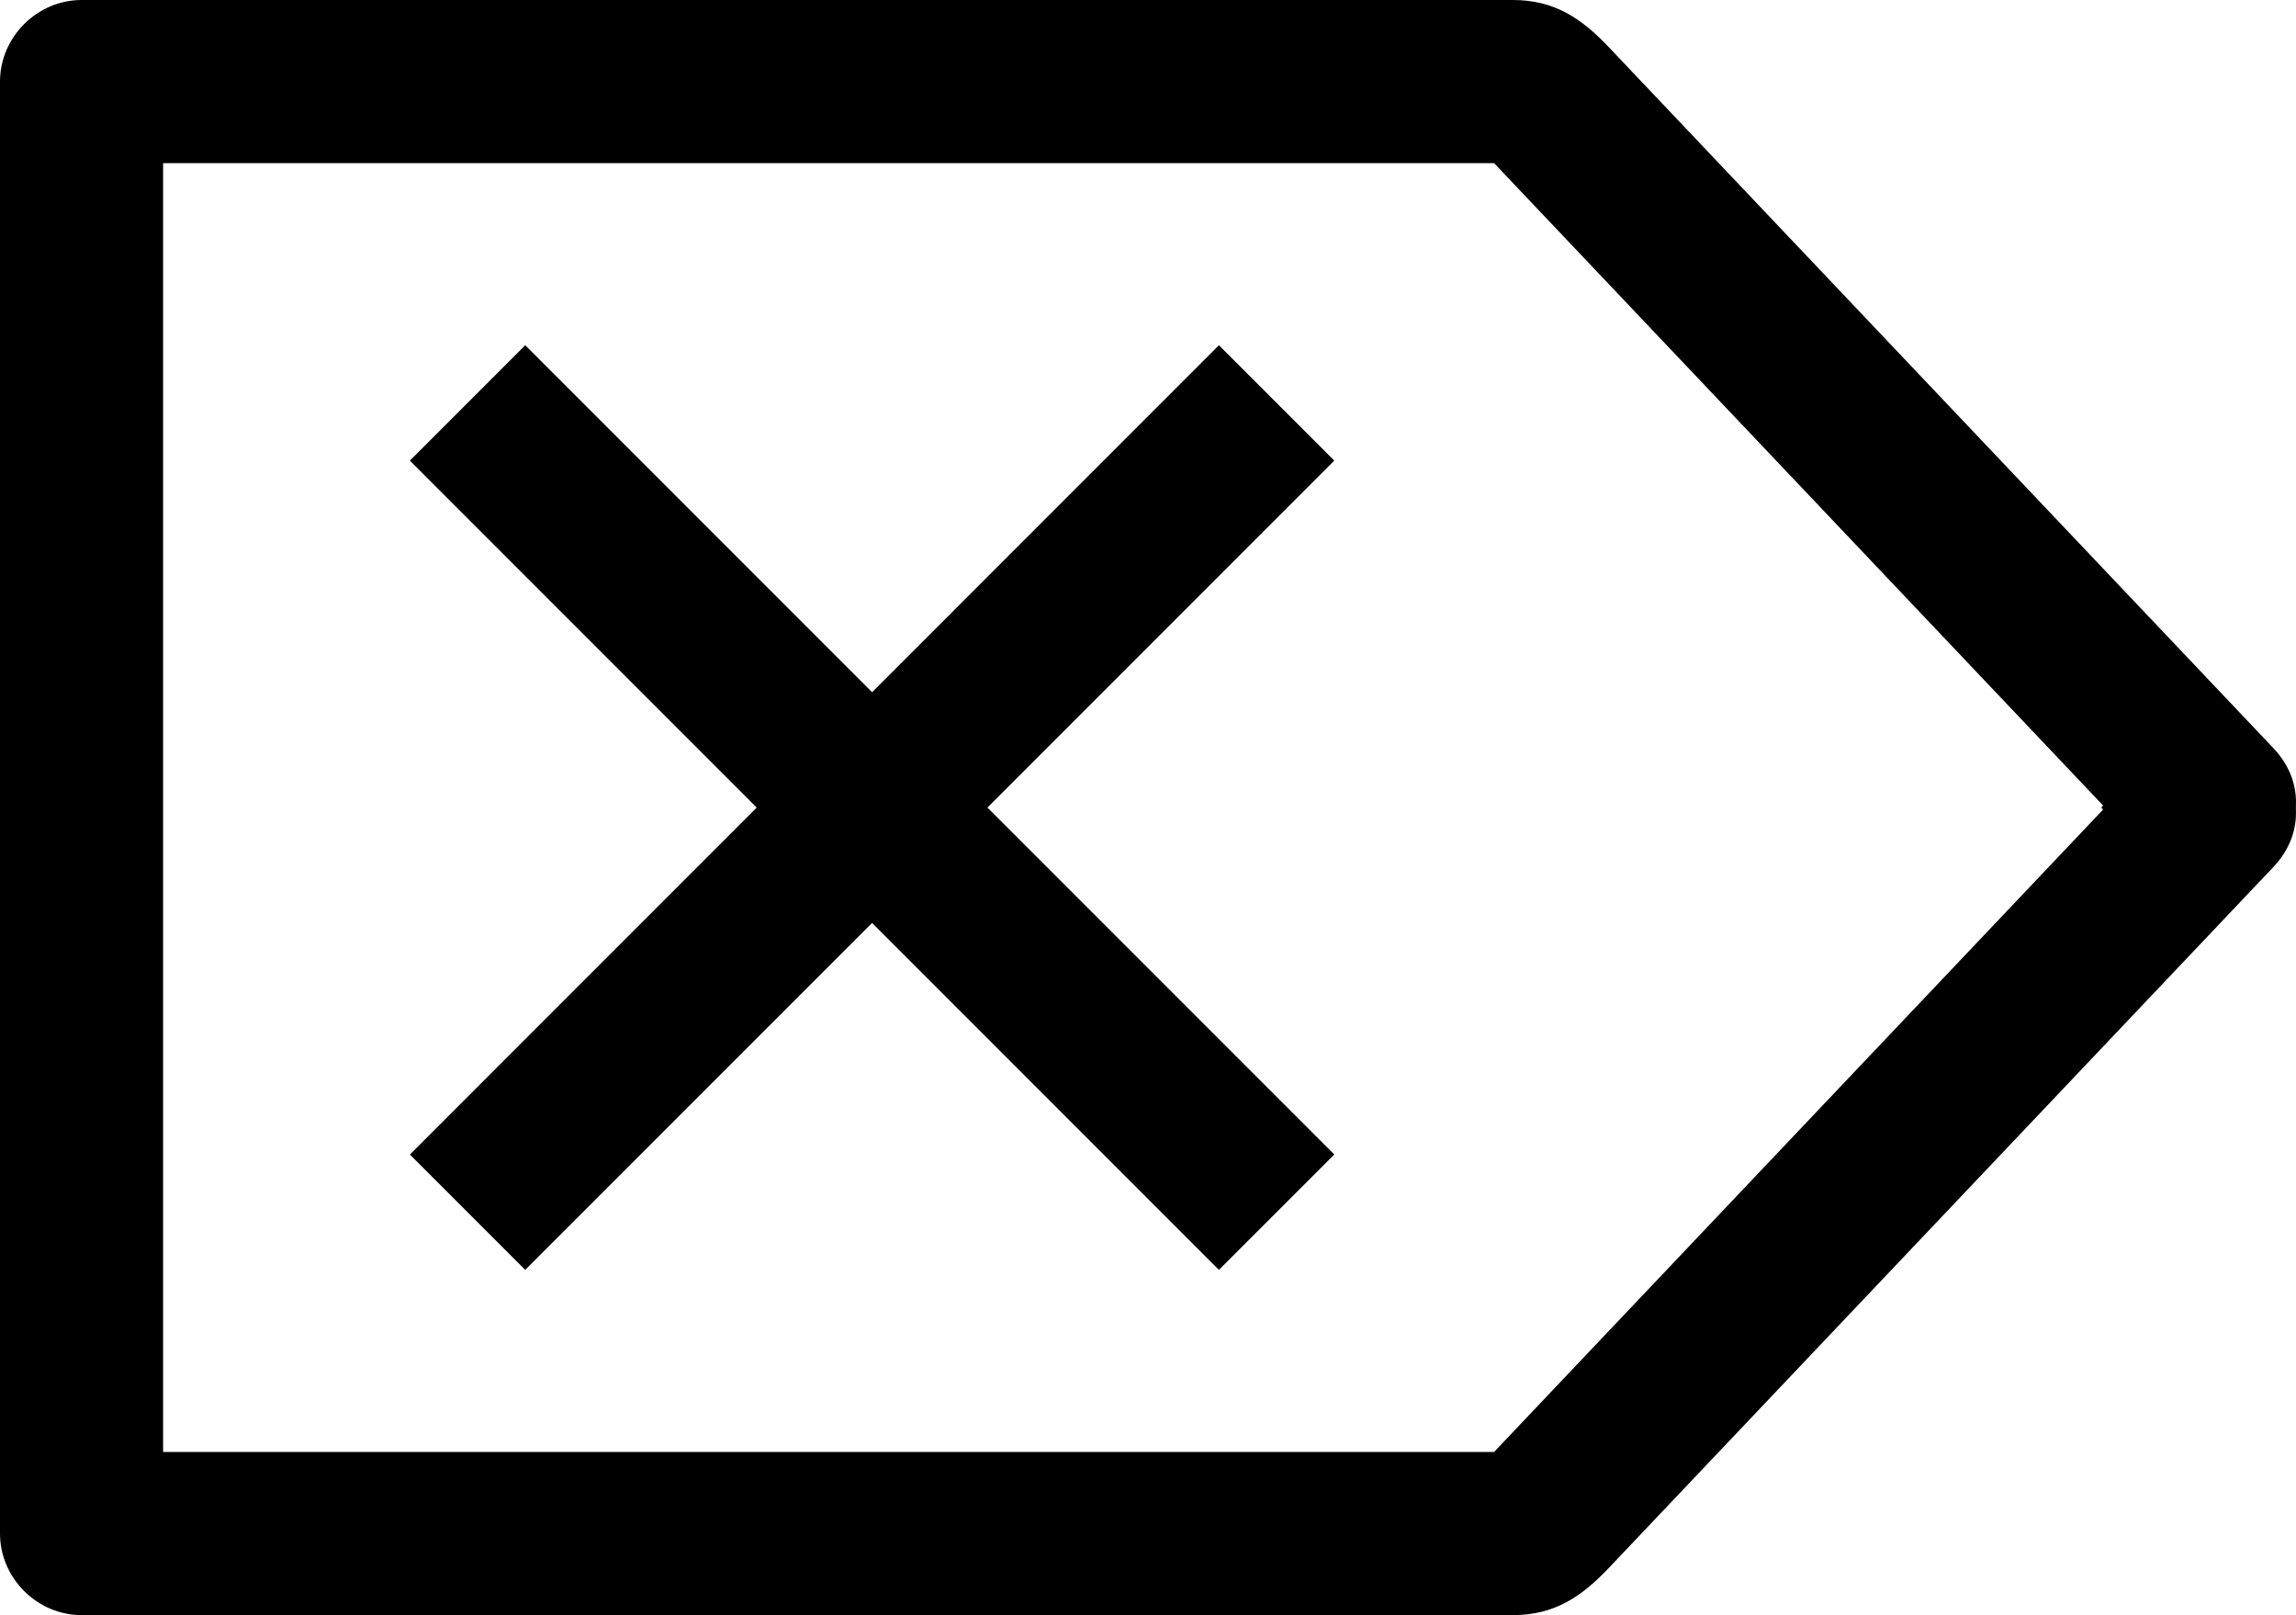 <?xml version="1.0" encoding="utf-8"?>
<!-- Generator: Adobe Illustrator 14.0.0, SVG Export Plug-In . SVG Version: 6.00 Build 43363)  -->
<!DOCTYPE svg PUBLIC "-//W3C//DTD SVG 1.0//EN" "http://www.w3.org/TR/2001/REC-SVG-20010904/DTD/svg10.dtd">
<svg version="1.0" id="Layer_1" xmlns="http://www.w3.org/2000/svg" xmlns:xlink="http://www.w3.org/1999/xlink" x="0px" y="0px"
	 width="100px" height="70.325px" viewBox="0 0 100 70.325" enable-background="new 0 0 100 70.325" xml:space="preserve">
<path d="M99.997,35.075c0.037-0.844-0.247-1.725-0.992-2.511C91.623,24.78,84.242,16.996,76.86,9.213
	c-2.26-2.382-4.519-4.765-6.778-7.147C68.887,0.807,67.715,0,65.889,0C59.477,0,53.063,0,46.65,0C32.284,0,17.918,0,3.552,0
	C1.616,0,0,1.616,0,3.552c0,10.537,0,21.074,0,31.611c0,10.536,0,21.074,0,31.61c0,1.937,1.616,3.552,3.552,3.552
	c14.366,0,28.731,0,43.098,0c6.413,0,12.827,0,19.239,0c1.826,0,2.998-0.807,4.192-2.065c2.26-2.382,4.519-4.765,6.778-7.146
	c7.382-7.784,14.763-15.567,22.145-23.351c0.745-0.787,1.029-1.668,0.992-2.512c0.002-0.029,0-0.059,0-0.088
	S99.999,35.104,99.997,35.075z M91.599,35.25c-8.842,9.323-17.684,18.647-26.526,27.971c-19.322,0-38.646,0-57.969,0
	c0-9.353,0-18.706,0-28.059s0-18.706,0-28.059c19.323,0,38.646,0,57.969,0c8.843,9.323,17.685,18.647,26.526,27.971
	c-0.027,0.029-0.055,0.059-0.083,0.088C91.544,35.191,91.572,35.222,91.599,35.25z"/>
<polygon points="58.113,20.056 53.089,15.033 37.983,30.14 22.876,15.032 17.853,20.056 32.959,35.163 17.853,50.27 22.876,55.292 
	37.983,40.186 53.089,55.292 58.113,50.269 43.006,35.163 "/>
</svg>
